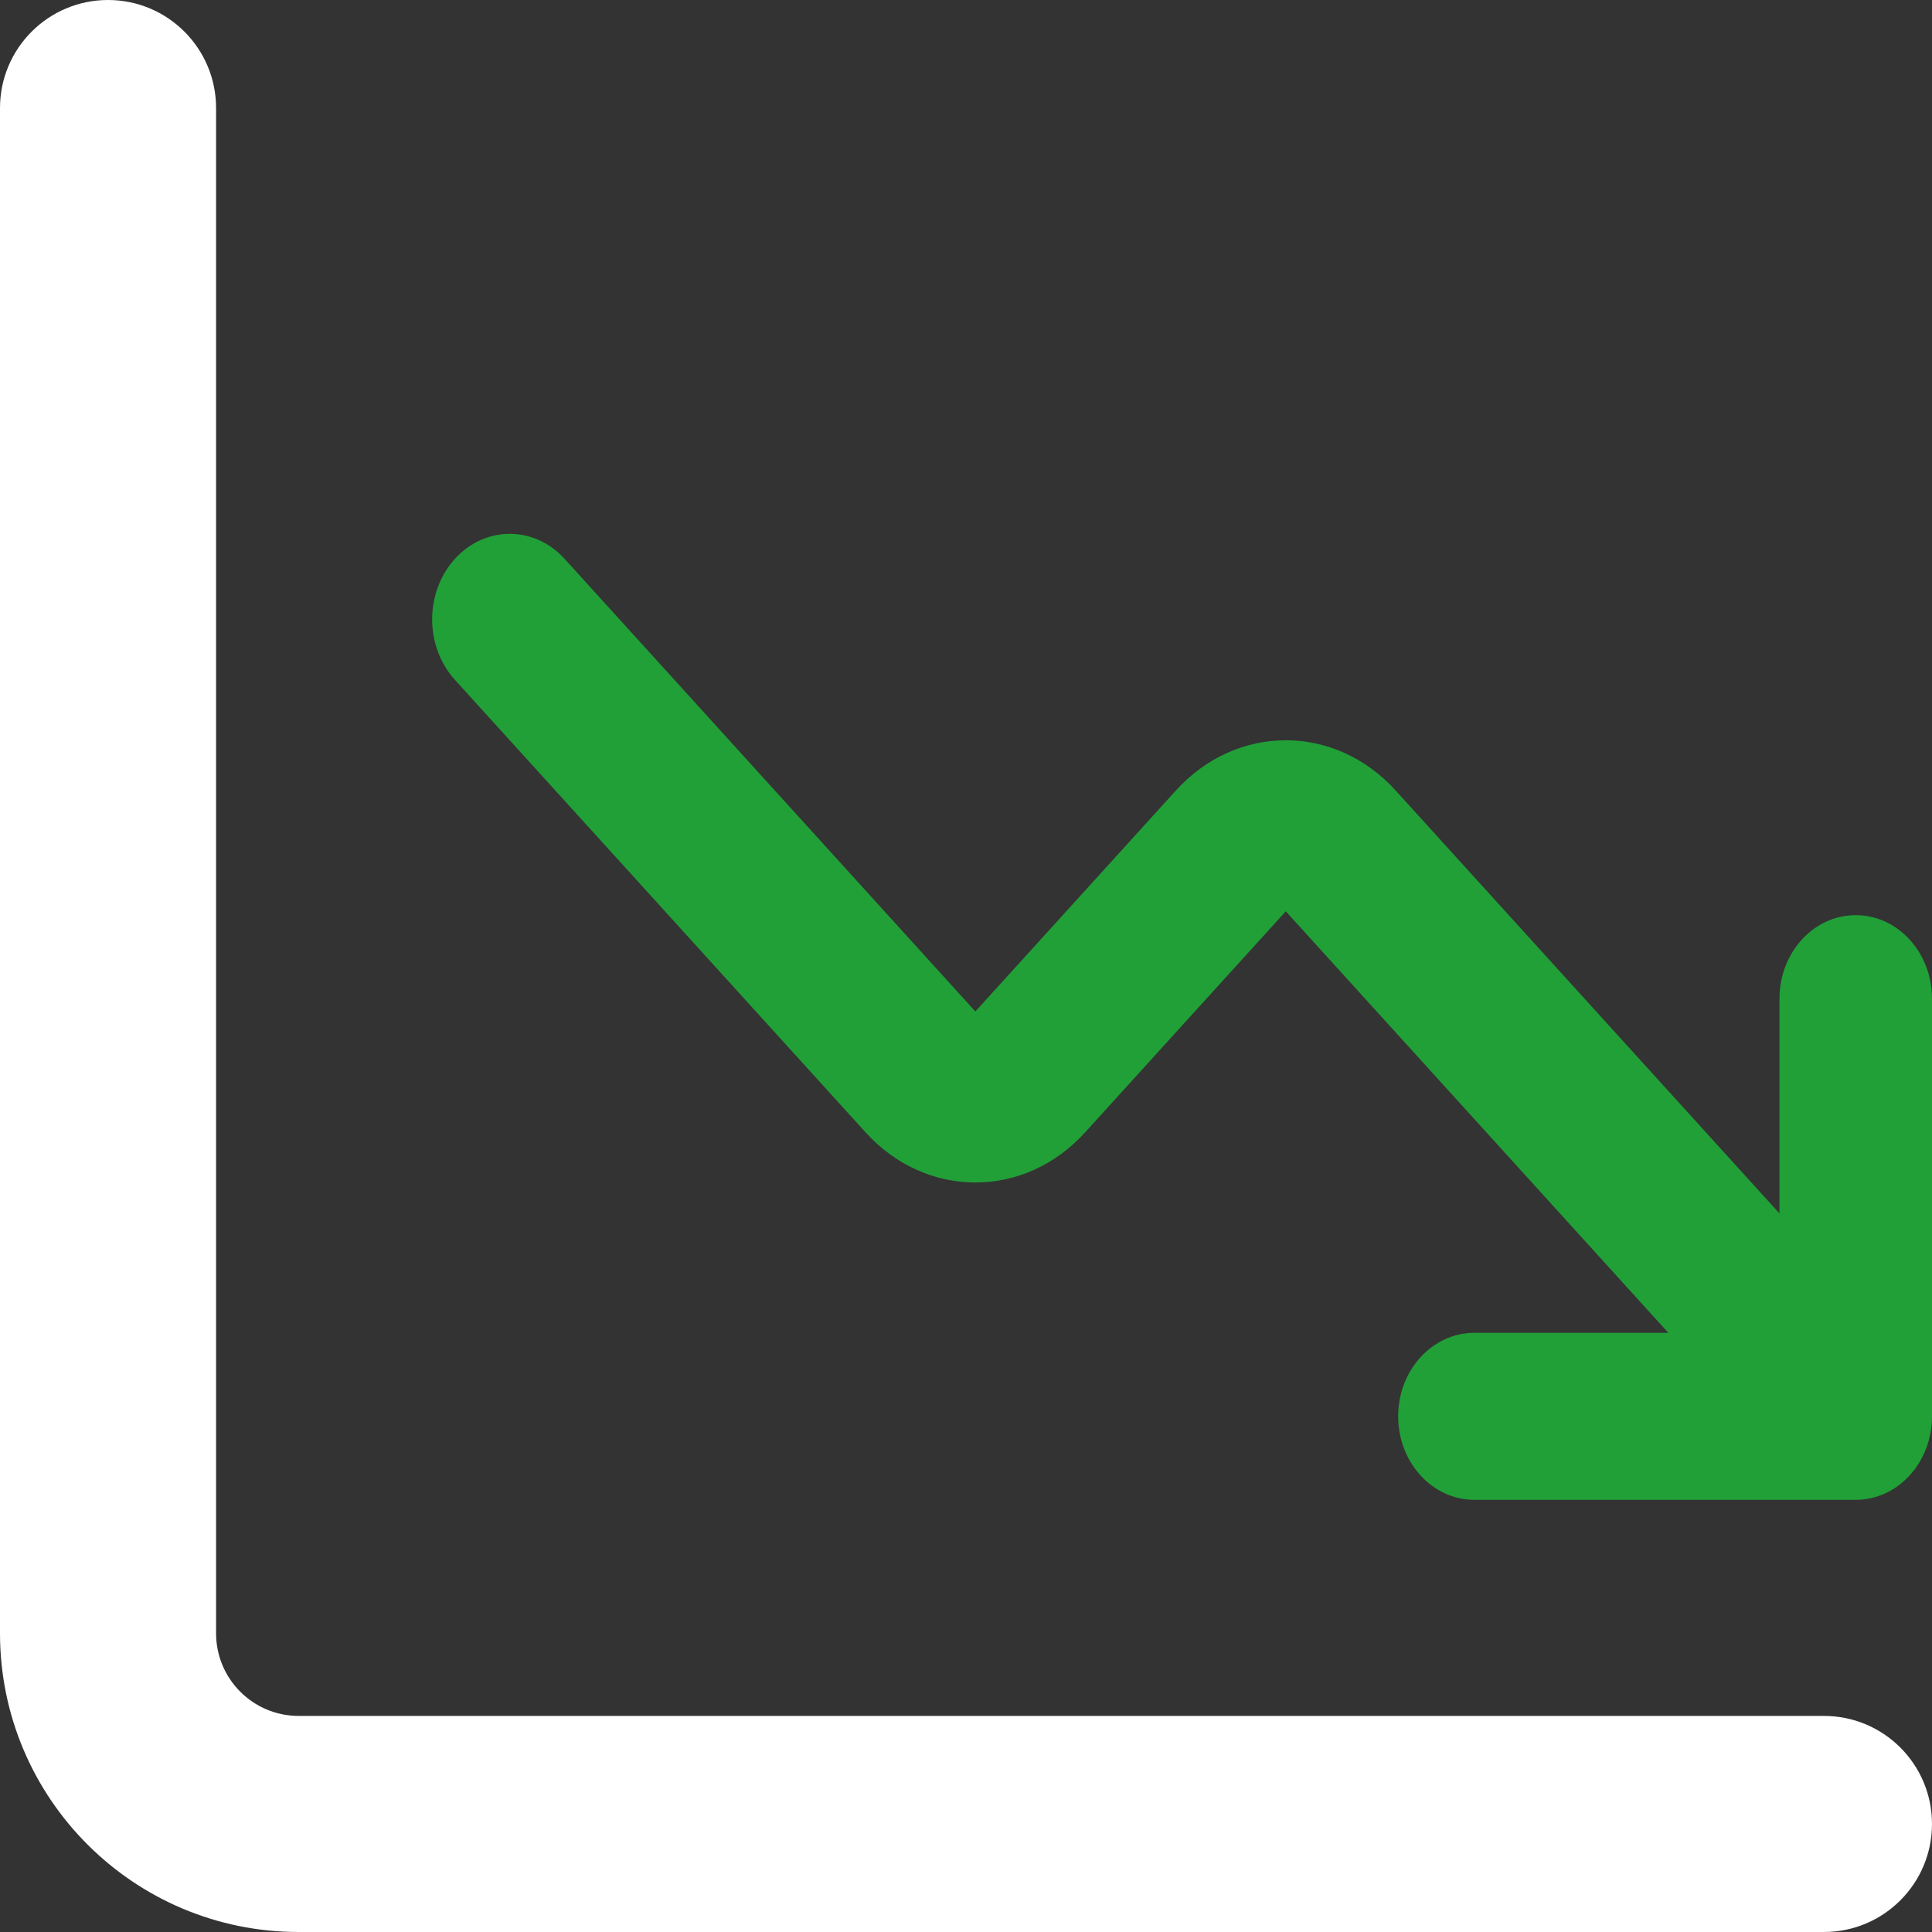 <svg width="76" height="76" viewBox="0 0 76 76" fill="none" xmlns="http://www.w3.org/2000/svg">
<rect x="0" y="0" width="76" height="76" fill="#333333" stroke="none"/>
<g clip-path="url(#clip0_126_196)">
<path fill-rule="evenodd" clip-rule="evenodd" d="M74.106 57.015C75.298 55.701 75.298 53.572 74.106 52.258L54.896 31.091C52.512 28.464 48.646 28.464 46.262 31.091L38.368 39.789L22.211 21.985C21.019 20.672 19.086 20.672 17.894 21.985C16.702 23.299 16.702 25.428 17.894 26.742L34.051 44.545C36.436 47.173 40.301 47.173 42.685 44.545L50.579 35.848L69.789 57.015C70.981 58.328 72.914 58.328 74.106 57.015Z" fill="#21A038"/>
<path fill-rule="evenodd" clip-rule="evenodd" d="M55 55.714C55 57.529 56.343 59 58 59H73C74.657 59 76 57.529 76 55.714V39.286C76 37.471 74.657 36 73 36C71.343 36 70 37.471 70 39.286V52.429H58C56.343 52.429 55 53.9 55 55.714Z" fill="#21A038"/>
<path fill-rule="evenodd" clip-rule="evenodd" d="M4.25 0.5C6.321 0.5 8 2.179 8 4.25V64.25C8 66.321 9.679 68 11.75 68H71.75C73.821 68 75.5 69.679 75.5 71.75C75.5 73.821 73.821 75.5 71.75 75.5H11.75C5.537 75.5 0.5 70.463 0.5 64.25V4.25C0.5 2.179 2.179 0.5 4.25 0.5Z" fill="white"/>
<path fill-rule="evenodd" clip-rule="evenodd" d="M0 4.25C0 1.903 1.903 0 4.25 0C6.597 0 8.5 1.903 8.5 4.25V64.25C8.5 66.045 9.955 67.5 11.75 67.5H71.75C74.097 67.5 76 69.403 76 71.75C76 74.097 74.097 76 71.75 76H11.75C5.261 76 0 70.74 0 64.25V4.25ZM4.25 1C2.455 1 1 2.455 1 4.25V64.25C1 70.187 5.813 75 11.75 75H71.75C73.545 75 75 73.545 75 71.75C75 69.955 73.545 68.5 71.75 68.5H11.75C9.403 68.5 7.5 66.597 7.5 64.25V4.25C7.5 2.455 6.045 1 4.25 1Z" fill="white"/>
</g>
</svg>
